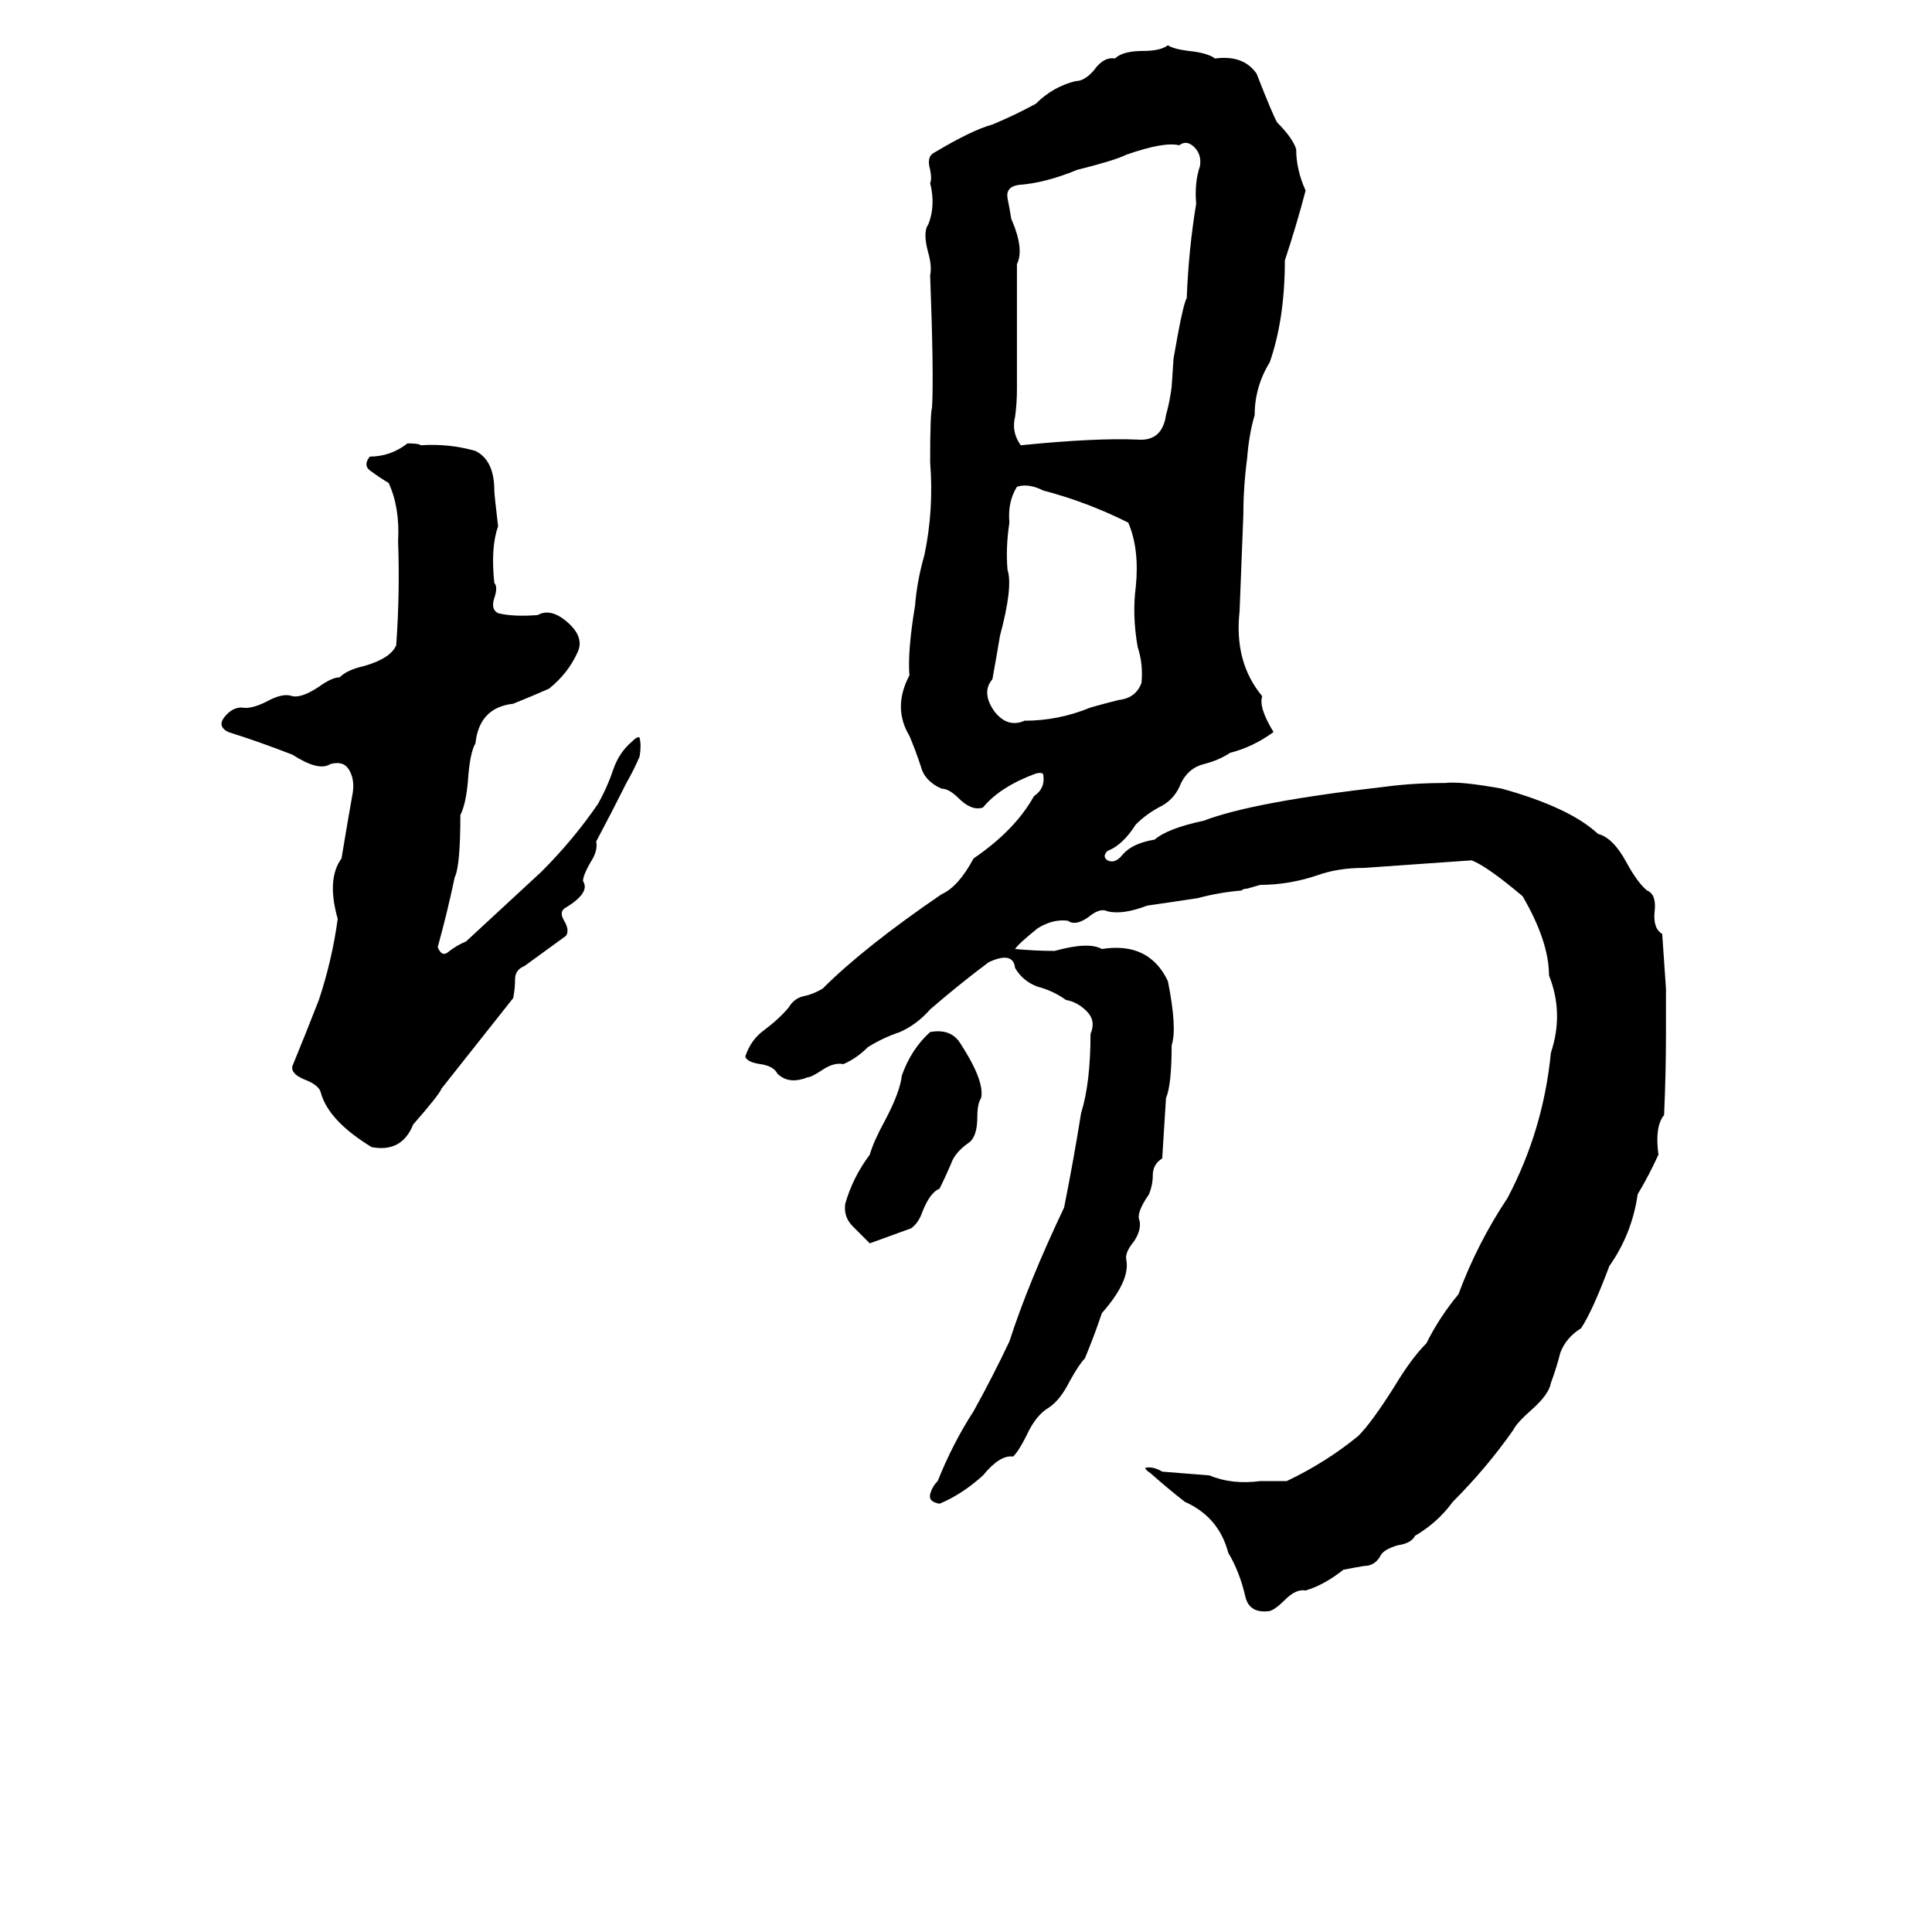 <svg xmlns="http://www.w3.org/2000/svg" viewBox="0 -800 1024 1024">
	<path fill="#000000" d="M619 -776Q622 -774 630 -773Q640 -772 644 -769Q659 -771 666 -761Q675 -738 677 -735Q685 -727 687 -721Q687 -710 692 -699Q687 -680 681 -662Q681 -631 673 -608Q665 -595 665 -580Q662 -570 661 -557Q659 -542 659 -527L657 -476Q654 -449 669 -431Q667 -425 675 -412Q664 -404 652 -401Q646 -397 638 -395Q630 -393 626 -385Q623 -377 616 -373Q608 -369 602 -363Q595 -352 587 -349Q584 -346 587 -344Q591 -342 595 -347Q600 -353 612 -355Q619 -361 638 -365Q664 -375 734 -383Q749 -385 766 -385Q774 -386 796 -382Q832 -372 847 -358Q855 -356 862 -343Q868 -332 873 -328Q878 -326 877 -317Q876 -308 881 -305Q882 -290 883 -276Q883 -264 883 -253Q883 -231 882 -209Q877 -203 879 -188Q874 -177 868 -167Q865 -146 853 -129Q844 -105 838 -96Q830 -91 827 -83Q825 -75 822 -67Q821 -61 812 -53Q804 -46 802 -42Q788 -22 770 -4Q762 7 750 14Q748 18 741 19Q734 21 732 24Q729 30 723 30Q717 31 712 32Q702 40 692 43Q687 42 681 48Q675 54 672 54Q662 55 660 46Q657 33 651 23Q646 4 628 -4Q619 -11 610 -19Q607 -21 607 -22Q611 -23 616 -20Q629 -19 641 -18Q653 -13 668 -15Q675 -15 682 -15Q703 -25 720 -39Q727 -46 739 -65Q748 -80 756 -88Q763 -102 773 -114Q783 -141 799 -165Q818 -201 822 -242Q829 -263 821 -283Q821 -301 807 -325Q788 -341 780 -344L723 -340Q709 -340 698 -336Q683 -331 668 -331L661 -329Q659 -329 658 -328Q646 -327 635 -324Q622 -322 608 -320Q595 -315 587 -317Q583 -319 577 -314Q570 -309 566 -312Q558 -313 550 -308Q540 -300 538 -297Q549 -296 559 -296Q577 -301 584 -297Q609 -301 619 -280Q624 -255 621 -246Q621 -225 618 -218Q617 -202 616 -186Q611 -183 611 -177Q611 -172 609 -167Q602 -157 604 -153Q605 -148 601 -142Q596 -136 597 -132Q599 -121 584 -104Q580 -92 575 -80Q572 -77 567 -68Q562 -58 556 -54Q549 -50 544 -39Q540 -31 537 -28Q530 -29 521 -18Q510 -8 498 -3Q492 -4 493 -8Q494 -12 497 -15Q505 -35 516 -52Q526 -70 535 -89Q545 -120 564 -160Q569 -185 573 -210Q578 -226 578 -252Q581 -259 576 -264Q571 -269 565 -270Q558 -275 550 -277Q542 -280 538 -287Q537 -296 524 -290Q508 -278 493 -265Q486 -257 477 -253Q468 -250 460 -245Q454 -239 447 -236Q442 -237 436 -233Q430 -229 428 -229Q418 -225 412 -231Q410 -235 403 -236Q396 -237 395 -240Q398 -249 405 -254Q413 -260 418 -266Q421 -271 426 -272Q431 -273 436 -276Q458 -298 499 -326Q508 -330 516 -345Q538 -360 548 -378Q554 -382 553 -389Q553 -391 549 -390Q530 -383 521 -372Q515 -370 508 -377Q503 -382 499 -382Q490 -386 488 -394Q485 -403 482 -410Q473 -425 482 -442Q481 -455 485 -479Q486 -492 490 -506Q495 -530 493 -555Q493 -581 494 -584Q495 -601 493 -654Q494 -659 492 -666Q489 -677 492 -681Q496 -691 493 -703Q494 -705 493 -710Q491 -717 495 -719Q515 -731 526 -734Q538 -739 549 -745Q558 -754 570 -757Q575 -757 580 -763Q585 -770 591 -769Q595 -773 606 -773Q615 -773 619 -776ZM625 -723Q617 -725 597 -718Q591 -715 571 -710Q554 -703 540 -702Q533 -701 534 -695Q535 -690 536 -684Q543 -668 539 -660Q539 -654 539 -648V-594Q539 -586 538 -579Q536 -571 541 -564Q581 -568 603 -567Q616 -566 618 -580Q620 -587 621 -595L622 -610Q627 -639 629 -642Q630 -668 634 -692Q633 -703 636 -712Q637 -718 633 -722Q629 -726 625 -723ZM216 -565Q222 -565 223 -564Q238 -565 252 -561Q262 -556 262 -540Q262 -538 264 -521Q260 -510 262 -491Q264 -489 262 -483Q260 -477 264 -475Q272 -473 285 -474Q292 -478 301 -470Q310 -462 306 -454Q301 -443 291 -435Q282 -431 272 -427Q254 -425 252 -406Q249 -401 248 -386Q247 -374 244 -368Q244 -341 241 -335Q237 -316 232 -298Q234 -293 237 -295Q242 -299 247 -301Q286 -337 287 -338Q304 -355 317 -374Q322 -383 325 -392Q328 -401 335 -407Q338 -410 339 -409Q340 -405 339 -399Q336 -392 332 -385Q324 -369 316 -354Q317 -349 313 -343Q309 -336 309 -333Q313 -327 300 -319Q296 -317 299 -312Q302 -307 300 -304Q289 -296 278 -288Q273 -286 273 -281Q273 -276 272 -271Q253 -247 234 -223Q233 -220 219 -204Q213 -189 197 -192Q174 -206 170 -221Q169 -225 161 -228Q154 -231 155 -235Q162 -252 169 -270Q176 -291 179 -313Q173 -334 181 -345Q185 -369 187 -380Q188 -387 185 -392Q182 -397 175 -395Q169 -391 155 -400Q137 -407 121 -412Q115 -415 119 -420Q123 -425 128 -425Q133 -424 141 -428Q150 -433 155 -431Q160 -430 169 -436Q176 -441 180 -441Q184 -445 193 -447Q207 -451 210 -458Q212 -486 211 -513Q212 -531 206 -544Q201 -547 197 -550Q192 -553 196 -558Q207 -558 216 -565ZM539 -542Q534 -534 535 -523Q533 -510 534 -498Q537 -489 530 -463Q528 -451 526 -440Q520 -433 527 -423Q534 -414 543 -418Q561 -418 578 -425Q585 -427 593 -429Q602 -430 605 -438Q606 -448 603 -457Q600 -474 602 -489Q604 -509 598 -523Q576 -534 553 -540Q545 -544 539 -542ZM493 -253Q504 -255 509 -247Q522 -227 520 -218Q518 -215 518 -208Q518 -197 513 -194Q506 -189 504 -183Q501 -176 498 -170Q493 -168 489 -158Q487 -152 483 -149Q472 -145 461 -141Q457 -145 452 -150Q447 -155 448 -162Q452 -176 461 -188Q463 -195 469 -206Q477 -221 478 -230Q483 -244 493 -253Z"/>
</svg>